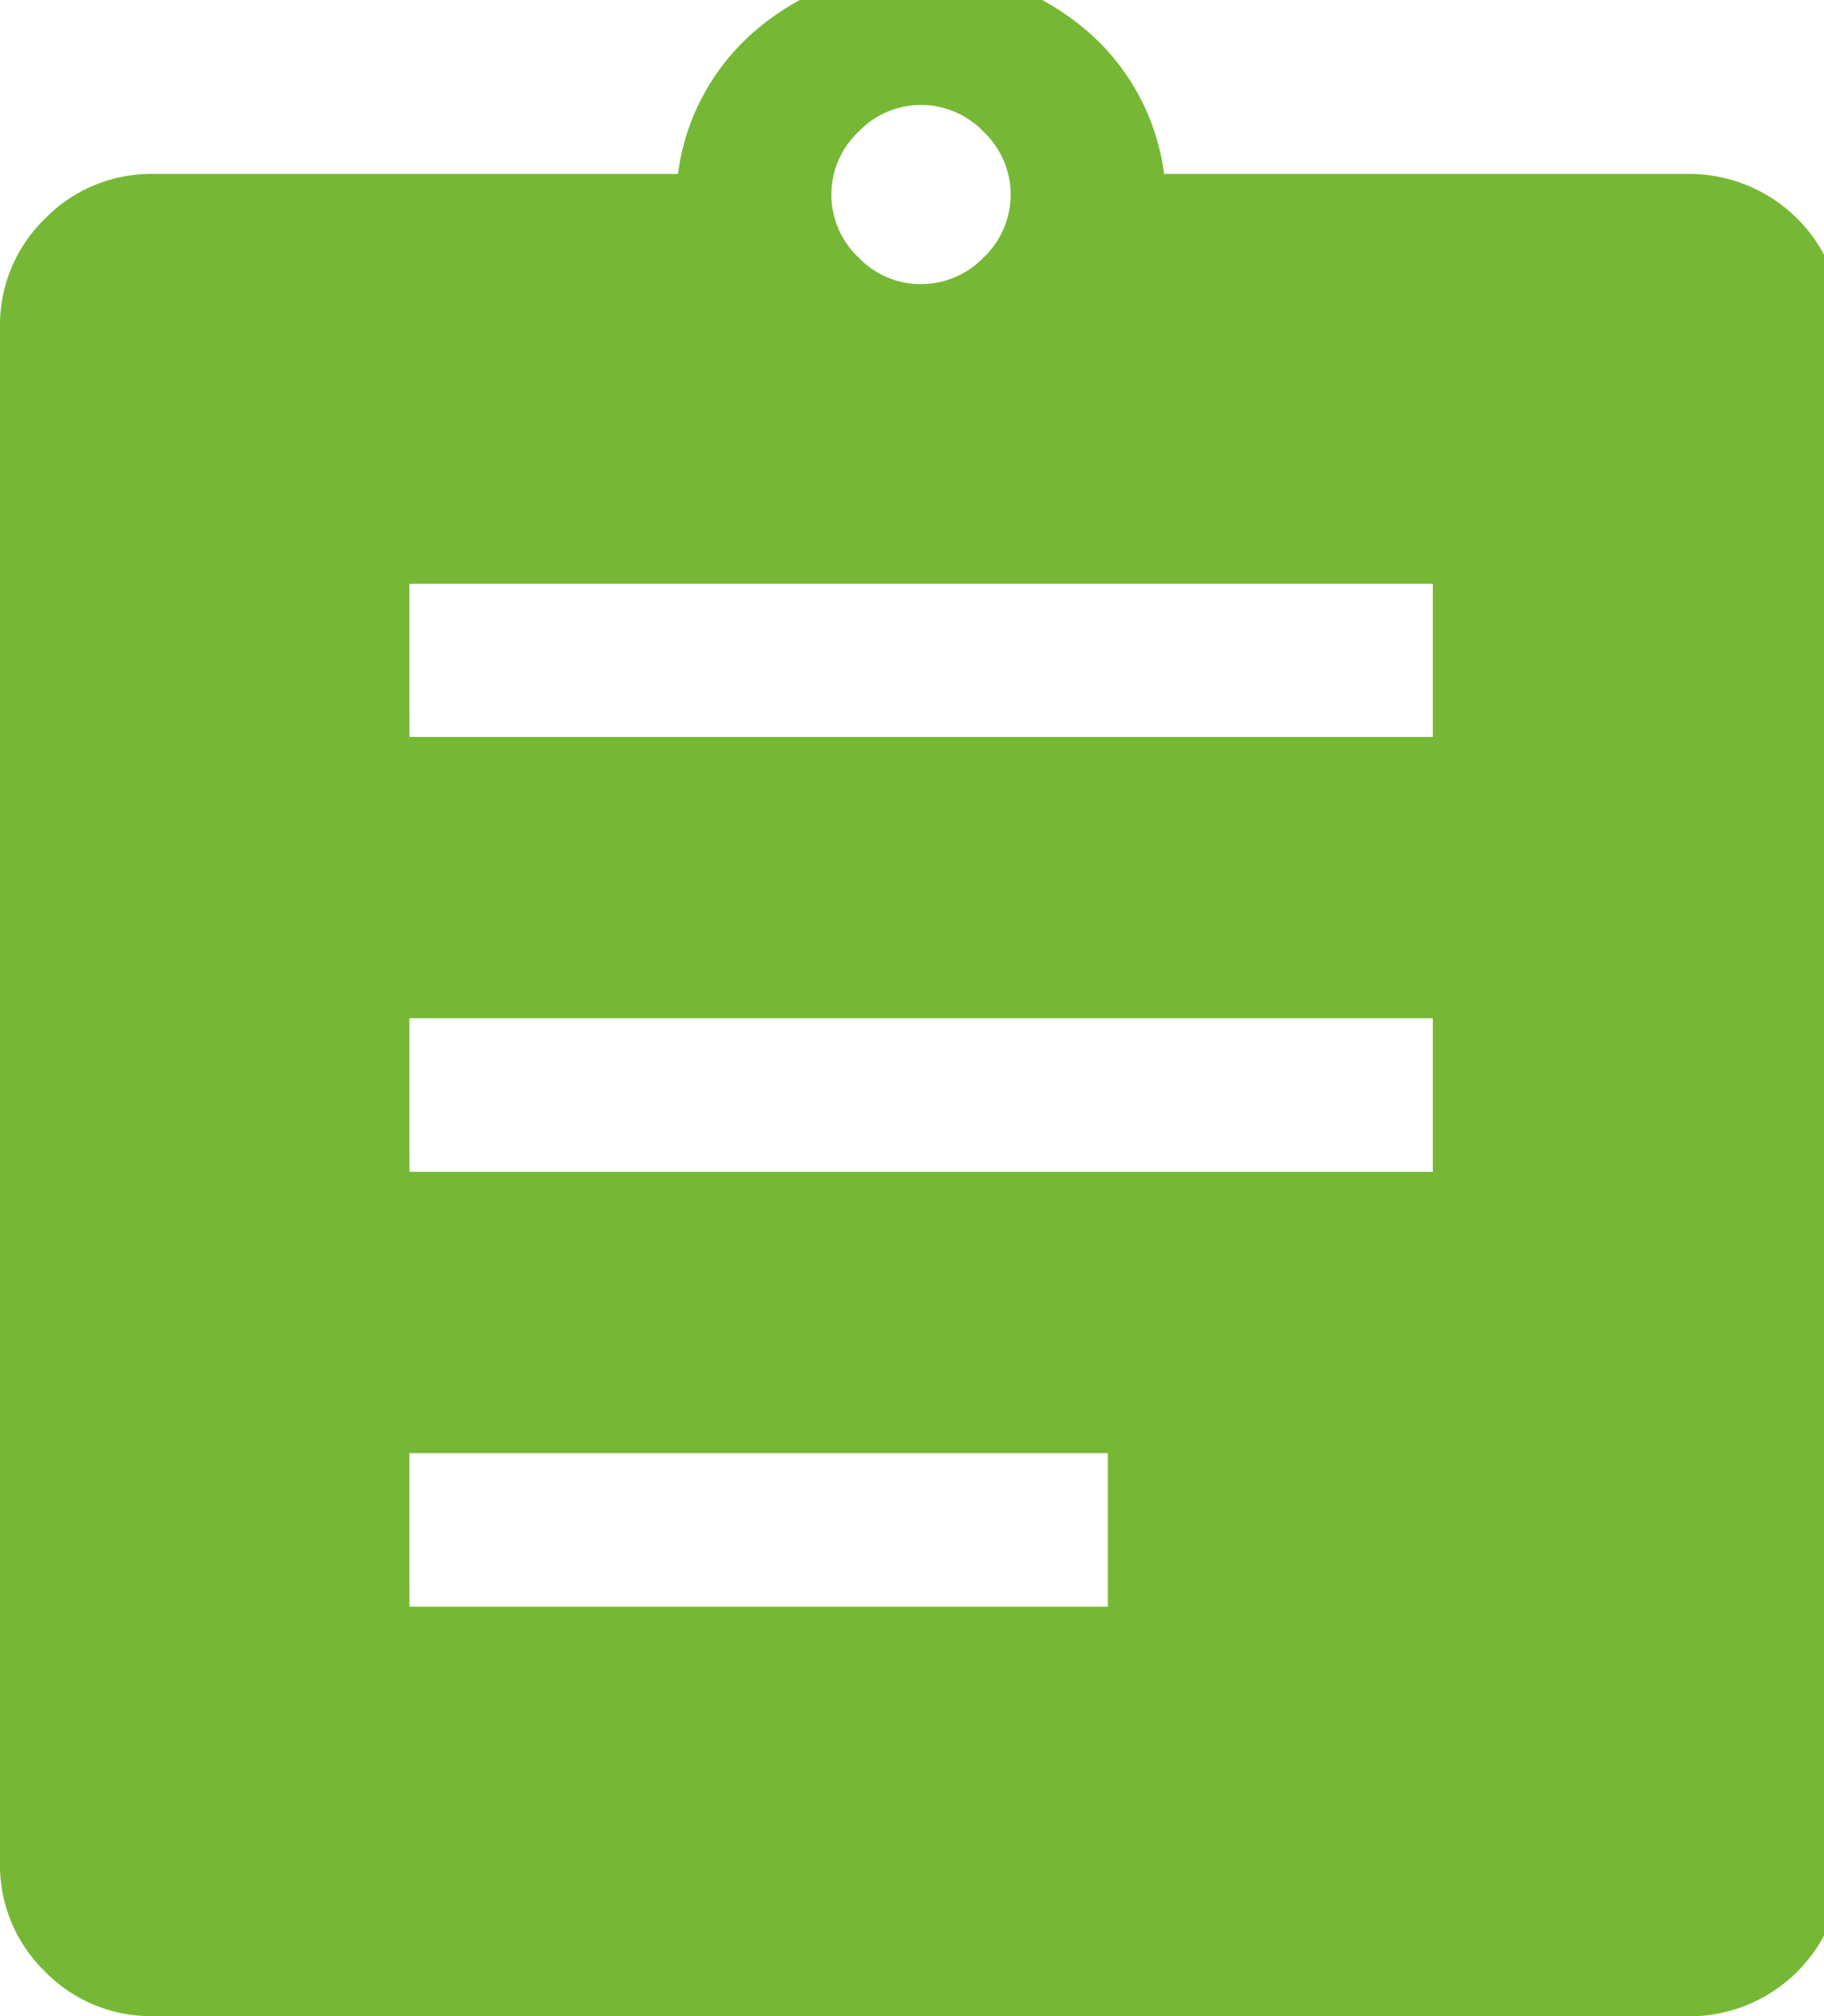 <svg xmlns="http://www.w3.org/2000/svg" xmlns:xlink="http://www.w3.org/1999/xlink" width="19" height="21" viewBox="0 0 19 21">
  <defs>
    <clipPath id="clip-path">
      <rect id="Rectángulo_2199" data-name="Rectángulo 2199" width="19" height="21" transform="translate(0 0.32)" fill="#76b835"/>
    </clipPath>
  </defs>
  <g id="Grupo_3873" data-name="Grupo 3873" transform="translate(0 -0.32)">
    <g id="Grupo_3872" data-name="Grupo 3872" clip-path="url(#clip-path)">
      <path id="Trazado_7450" data-name="Trazado 7450" d="M1.6,21.32a1.543,1.543,0,0,1-1.133-.466A1.543,1.543,0,0,1,0,19.721V3.731A1.543,1.543,0,0,1,.466,2.6,1.543,1.543,0,0,1,1.6,2.132H7.062A2.365,2.365,0,0,1,7.915.6a2.65,2.65,0,0,1,3.358,0,2.365,2.365,0,0,1,.853,1.532h5.463a1.592,1.592,0,0,1,1.6,1.6v15.99a1.592,1.592,0,0,1-1.6,1.6Zm2.665-4.264h7.275v-1.6H4.264Zm0-4.53h10.66v-1.6H4.264Zm0-4.53h10.66V6.4H4.264Zm5.33-4.717A.9.9,0,0,0,10.247,3a.9.9,0,0,0,0-1.306.9.9,0,0,0-1.306,0A.9.9,0,0,0,8.941,3a.9.9,0,0,0,.653.28" fill="#76b835"/>
    </g>
  </g>
</svg>
